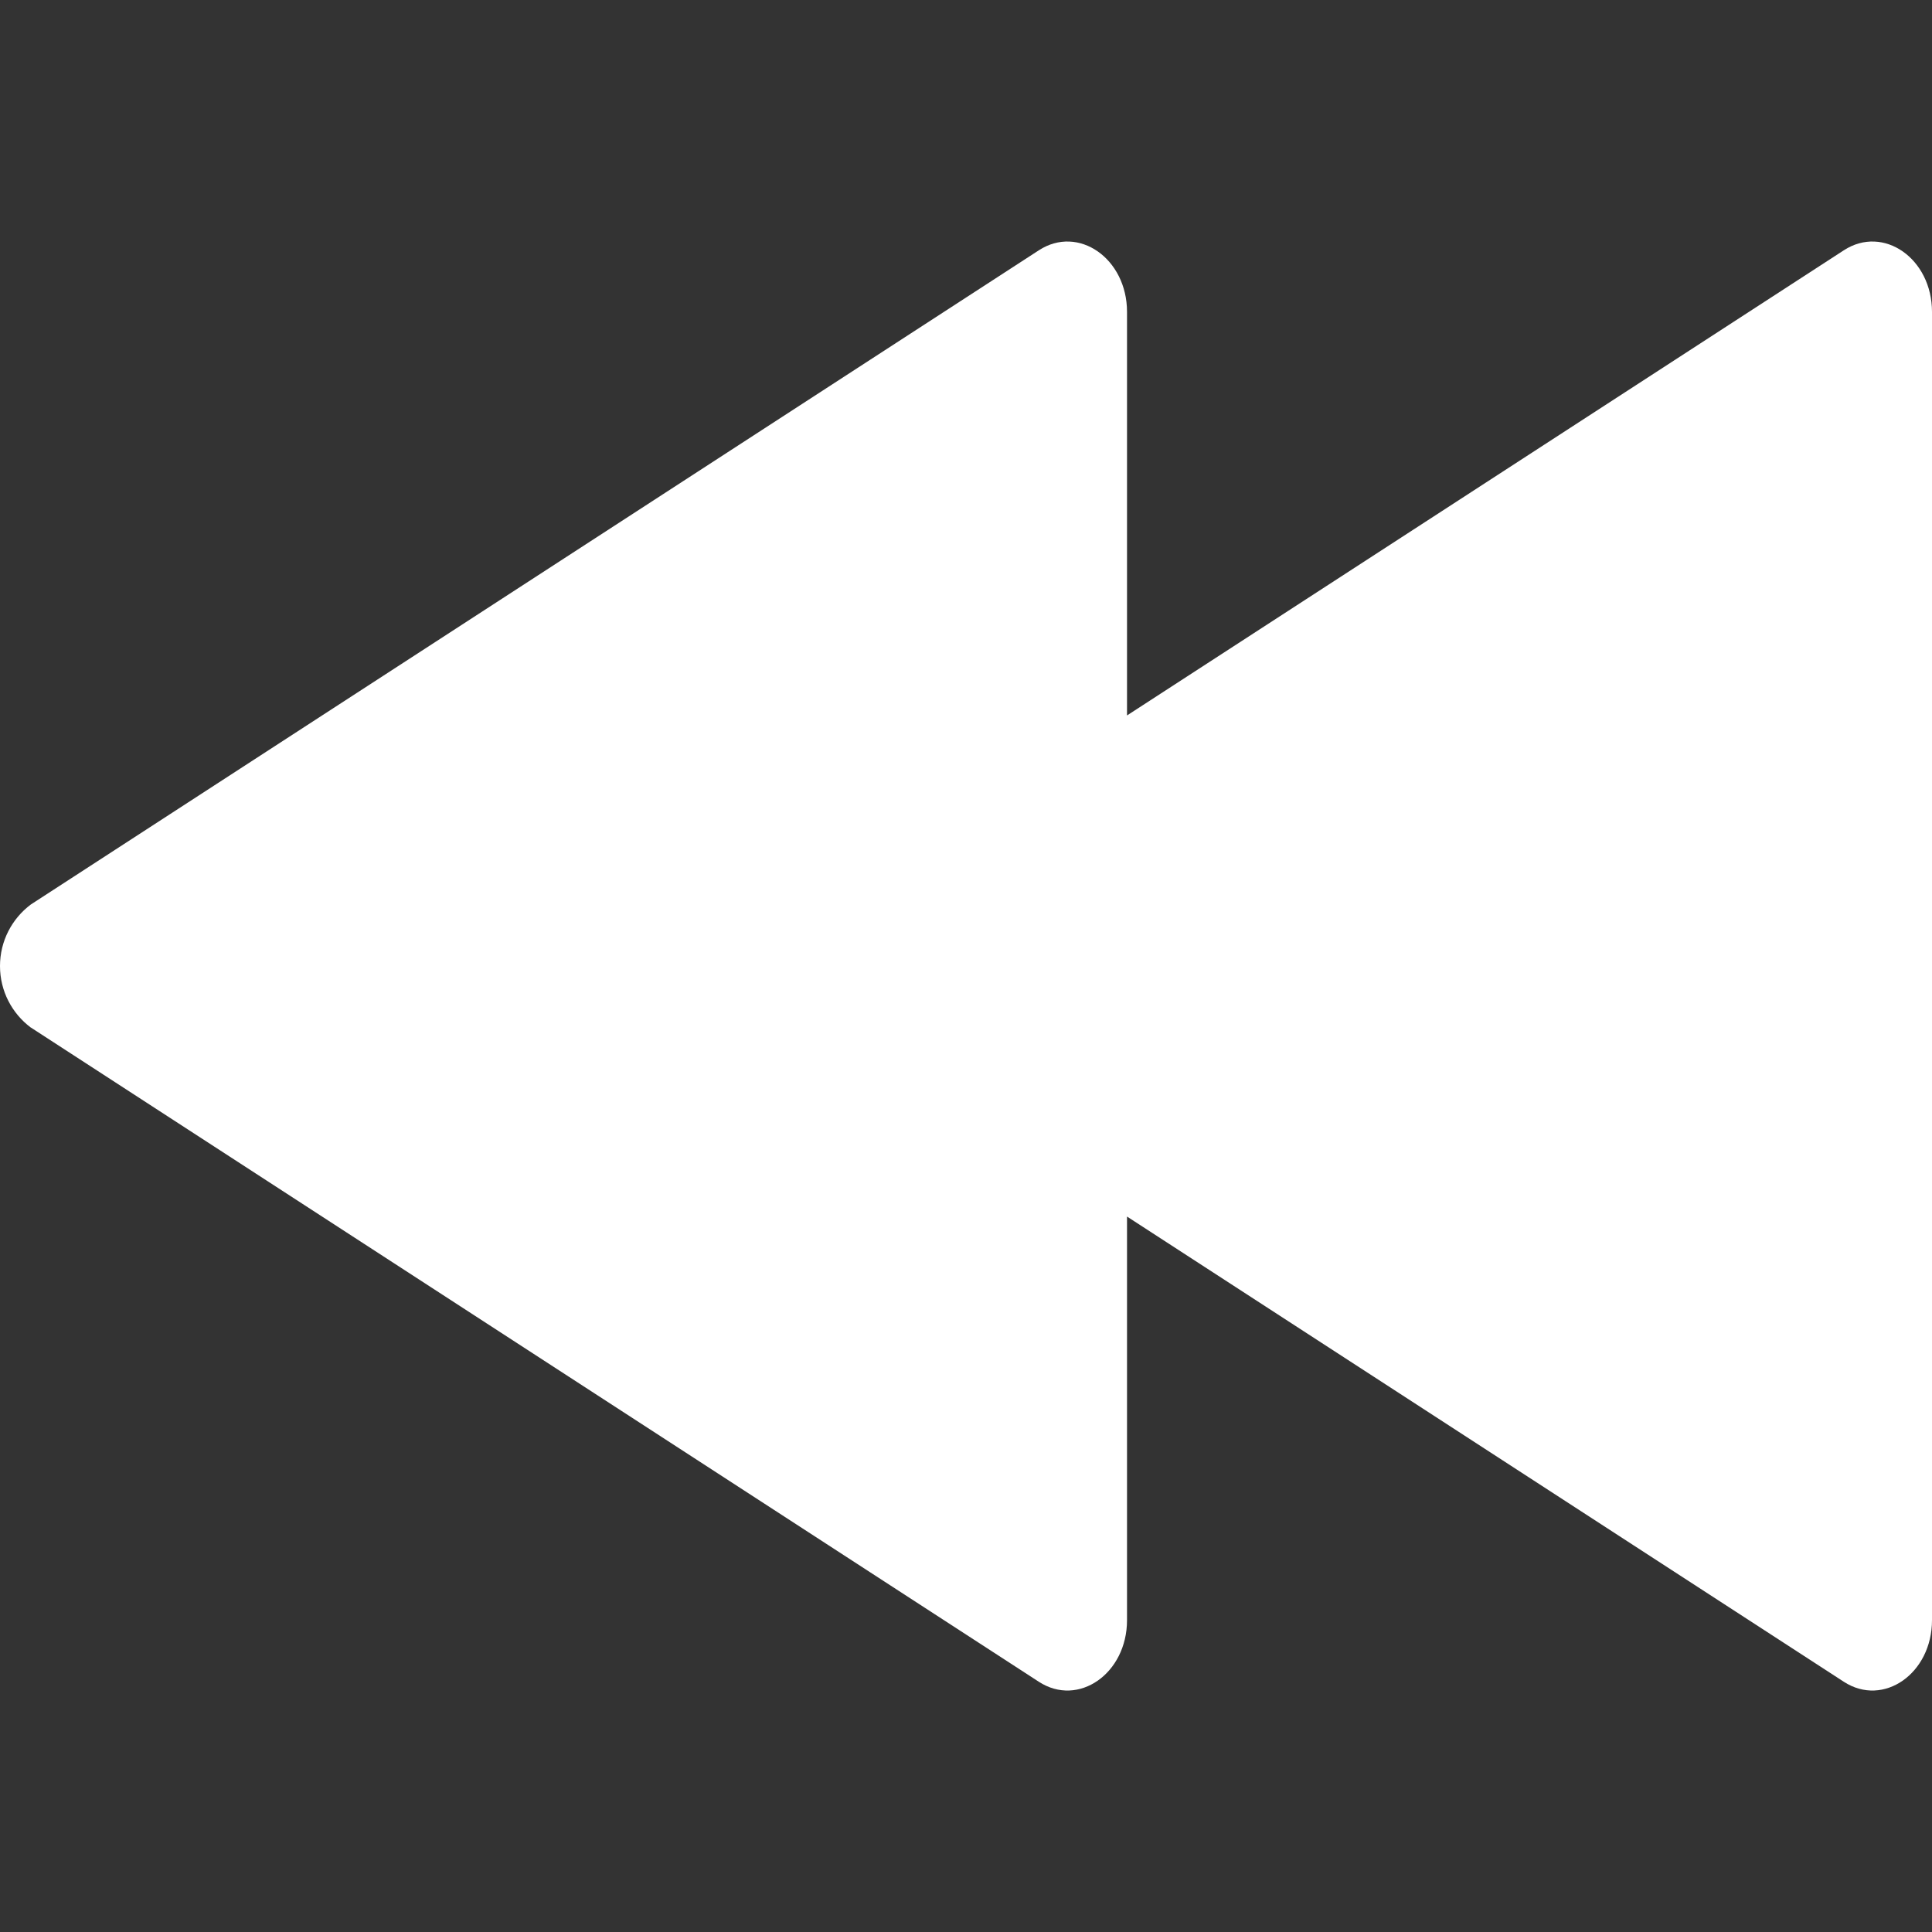 <!DOCTYPE svg PUBLIC "-//W3C//DTD SVG 1.1//EN" "http://www.w3.org/Graphics/SVG/1.1/DTD/svg11.dtd">
<!-- Uploaded to: SVG Repo, www.svgrepo.com, Transformed by: SVG Repo Mixer Tools -->
<svg fill="#ffffff" width="800px" height="800px" viewBox="0 -4 32 32" xmlns="http://www.w3.org/2000/svg">
<rect x="0" y="-4" width="32" height="32" fill="#333333" stroke="none"/>
<g id="SVGRepo_bgCarrier" stroke-width="0"/>
<g id="SVGRepo_tracerCarrier" stroke-linecap="round" stroke-linejoin="round"/>
<g id="SVGRepo_iconCarrier">
<path d="m.511 13.019 16.695 10.836c.656.427 1.461-.136 1.461-1.02v-6.685l11.872 7.705c.656.427 1.461-.136 1.461-1.02v-21.669c0-.884-.805-1.447-1.461-1.02l-11.872 7.704v-6.684c0-.884-.805-1.447-1.461-1.02l-16.695 10.835c-.312.234-.511.604-.511 1.02s.2.785.508 1.017l.003.002z"/>
</g>
</svg>